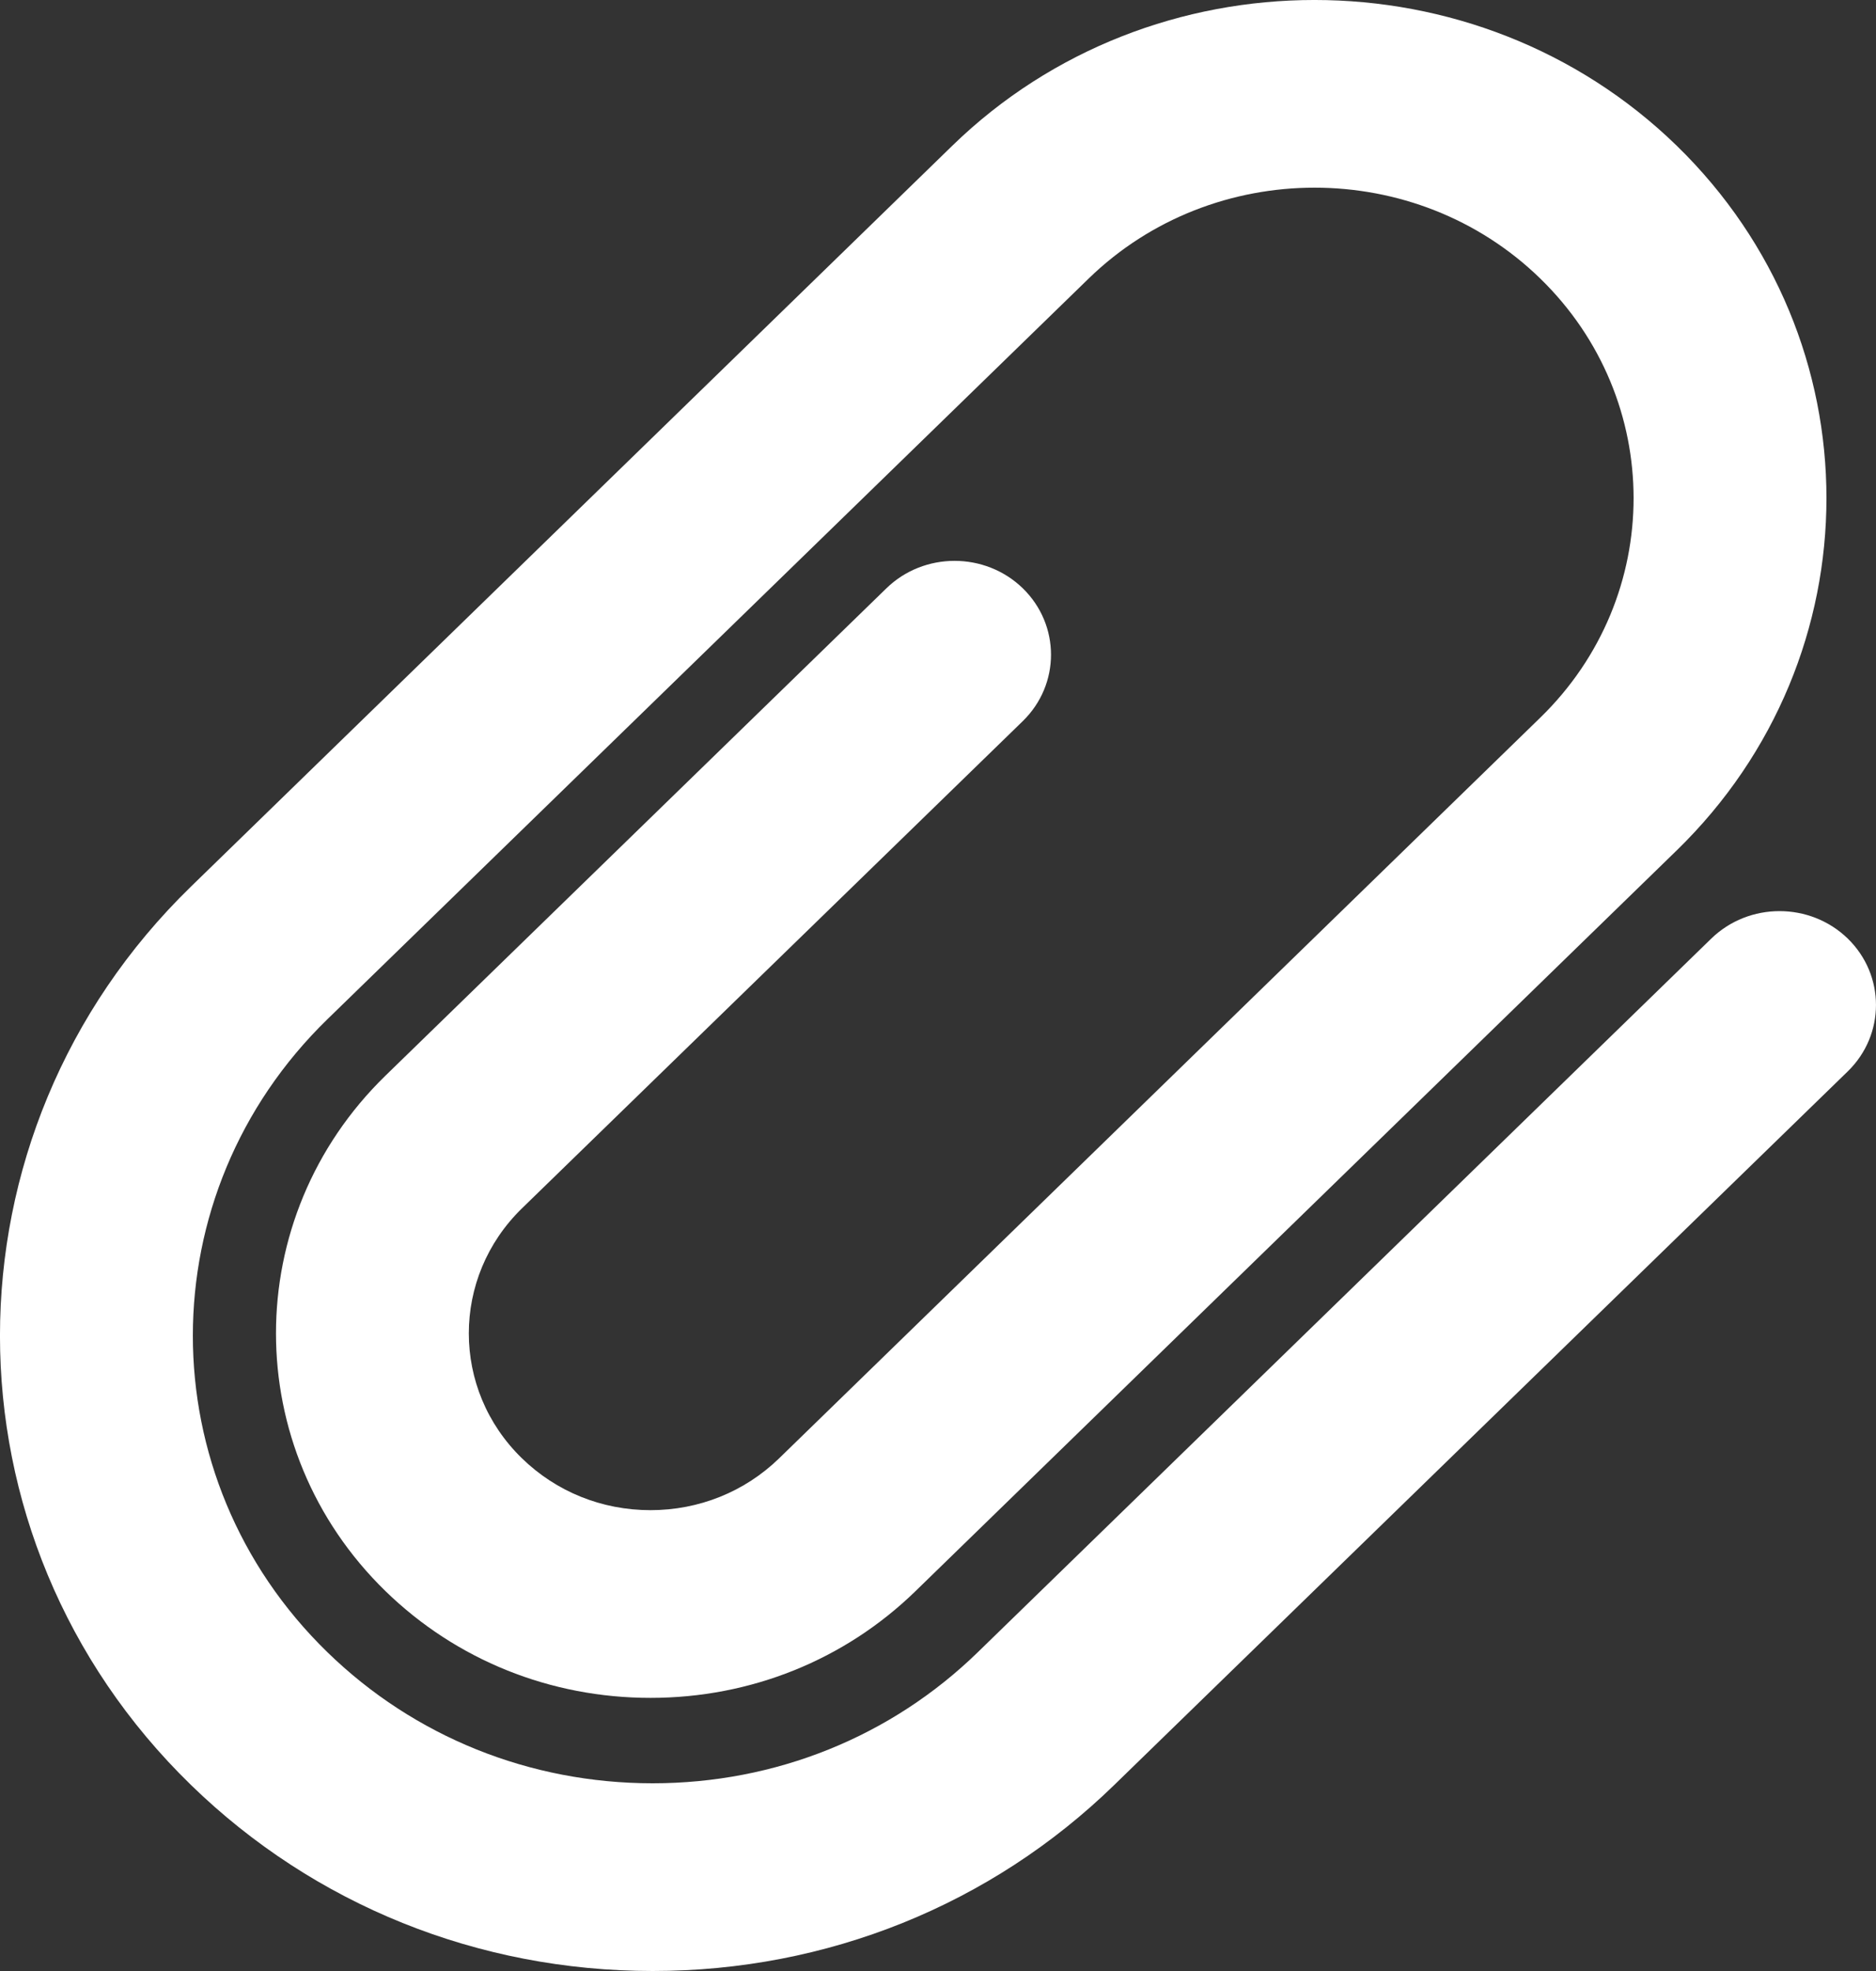 <?xml version="1.0" encoding="UTF-8"?>
<svg width="20px" height="21px" viewBox="0 0 20 21" version="1.1" xmlns="http://www.w3.org/2000/svg" xmlns:xlink="http://www.w3.org/1999/xlink">
    <rect x="0" y="0" width="20" height="21" fill="#333333" stroke="none"/>
    <title>odxc_icon/attach_line_pa</title>
    <g id="icon/attach_line_pa" stroke="none" stroke-width="1" fill="none" fill-rule="evenodd">
        <path d="M6.958,21 C5.098,21 3.35,20.296 2.036,19.018 C-0.679,16.379 -0.679,12.085 2.036,9.446 L10.153,1.552 C12.282,-0.518 15.746,-0.517 17.875,1.552 C20.004,3.623 20.004,6.991 17.875,9.061 L9.76,16.953 C9.005,17.687 8.002,18.09 6.935,18.09 C5.868,18.09 4.865,17.687 4.11,16.953 C2.553,15.438 2.553,12.974 4.11,11.46 L9.449,6.269 C9.85,5.878 10.502,5.878 10.904,6.268 C11.305,6.659 11.305,7.292 10.904,7.683 L5.565,12.874 C4.809,13.609 4.809,14.804 5.565,15.538 C5.931,15.894 6.417,16.09 6.935,16.09 C7.452,16.09 7.939,15.894 8.305,15.539 L16.42,7.647 C17.748,6.357 17.747,4.257 16.42,2.967 C15.094,1.677 12.935,1.677 11.607,2.967 L3.49,10.86 C1.578,12.719 1.578,15.744 3.49,17.603 C4.416,18.504 5.648,19 6.958,19 C8.267,19 9.499,18.504 10.425,17.603 L18.244,10 C18.646,9.61 19.297,9.61 19.699,10 C20.1,10.391 20.1,11.024 19.699,11.415 L11.879,19.018 C10.565,20.296 8.817,21 6.958,21" id="Fill-1-Copy" fill="#FFFFFF"></path>
    </g>
</svg>
